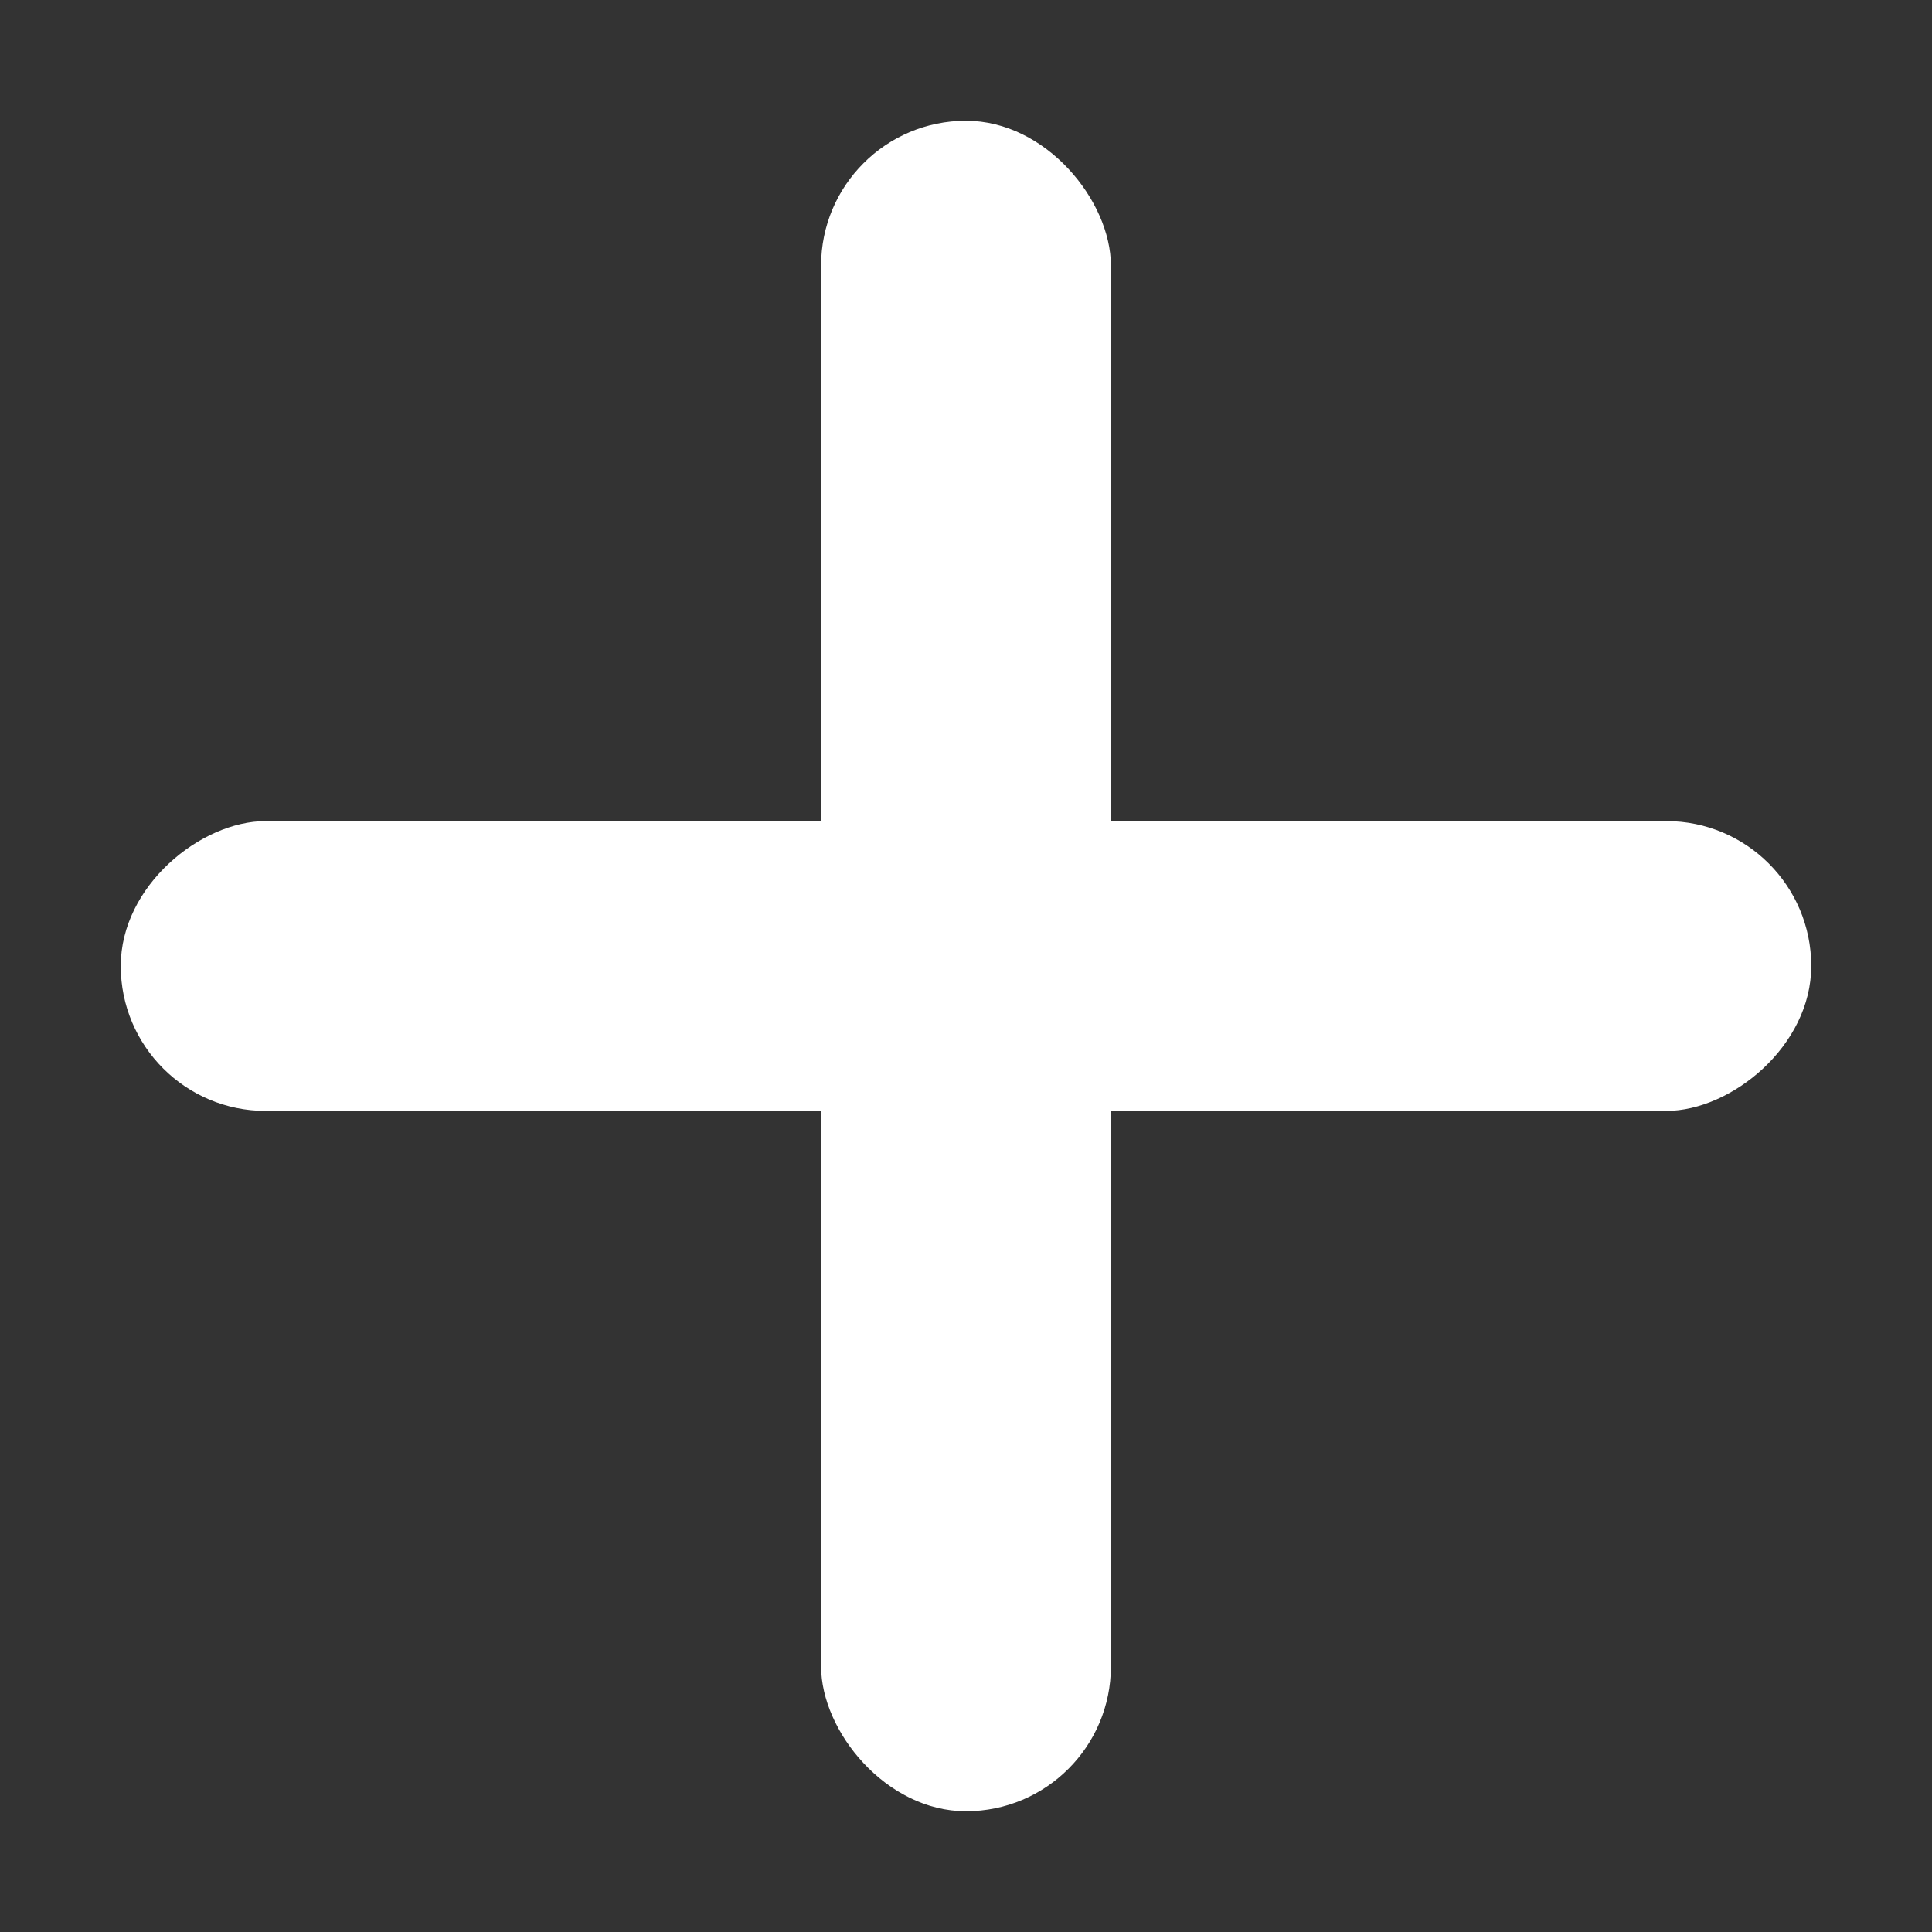 <svg id="eZXrJFulMj81" xmlns="http://www.w3.org/2000/svg" xmlns:xlink="http://www.w3.org/1999/xlink" viewBox="0 0 200 200" shape-rendering="geometricPrecision" text-rendering="geometricPrecision"><rect x="0" y="0" width="200" height="200" fill="#333333" stroke="none"/><rect width="30" height="175" rx="15" ry="15" transform="translate(85 12.5)" fill="#fff" stroke-width="0"/><rect width="30" height="175" rx="15" ry="15" transform="matrix(0 1-1 0 187.5 85)" fill="#fff" stroke-width="0"/></svg>
